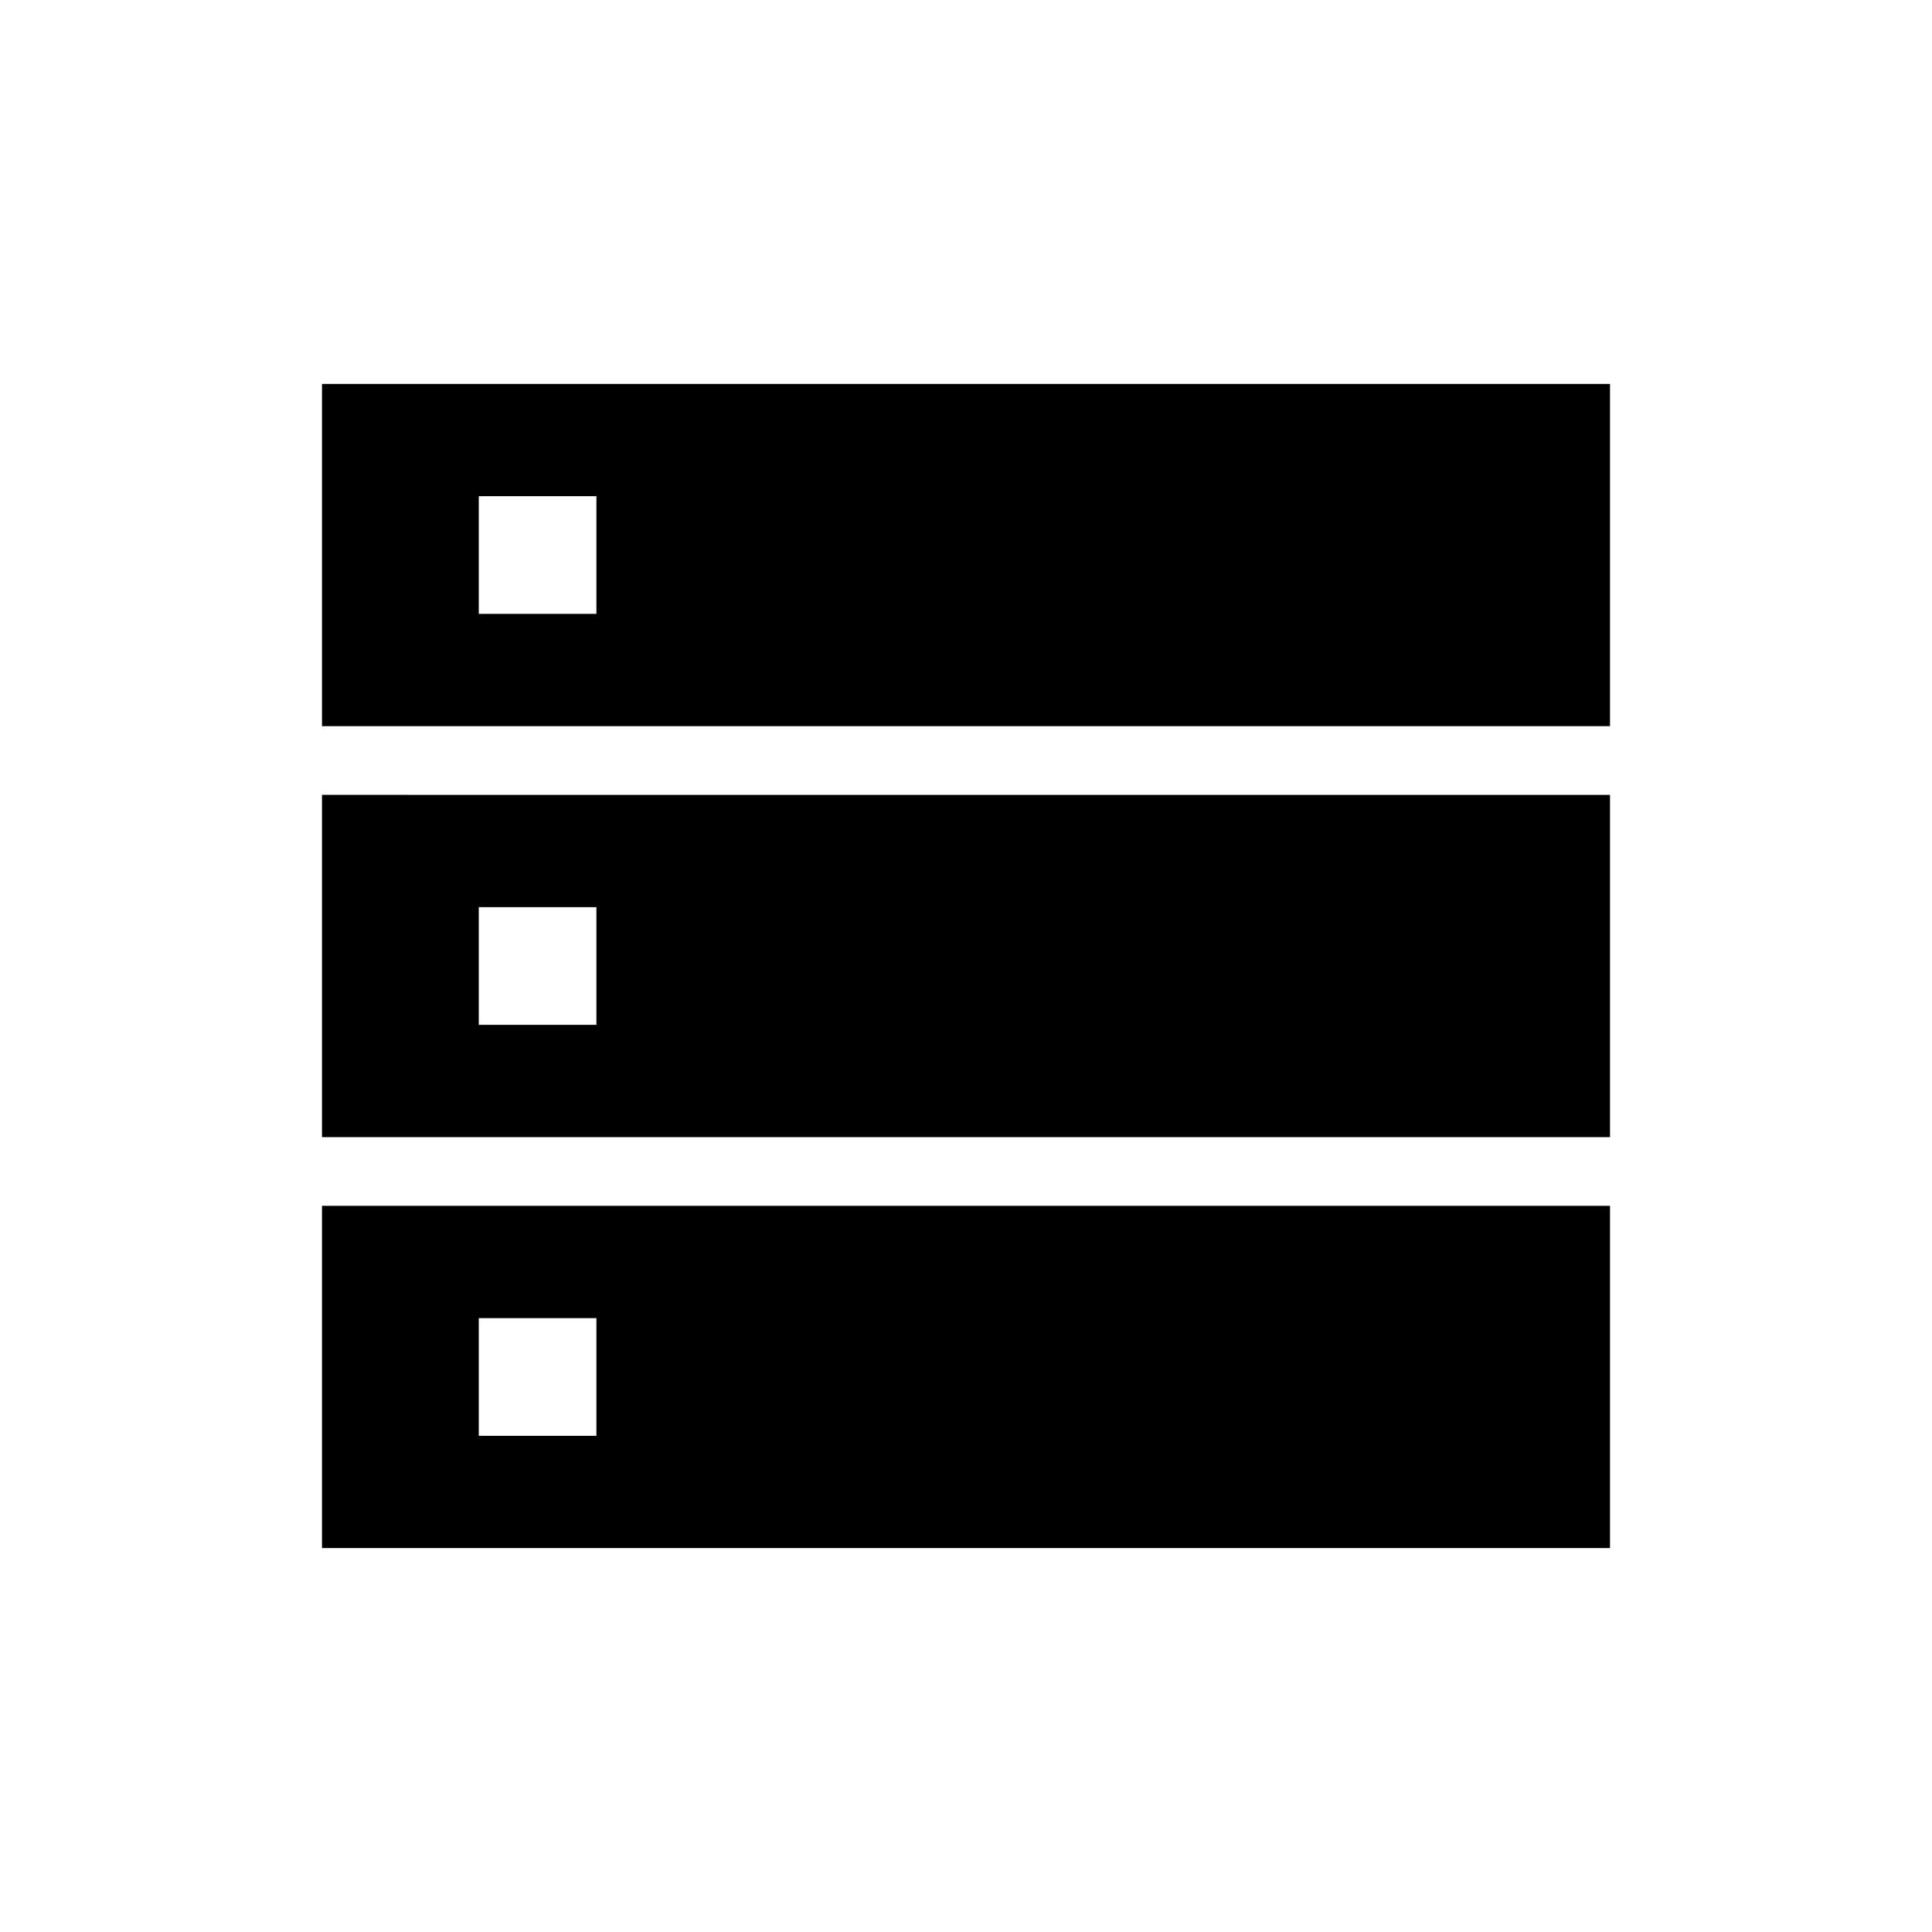 <svg xmlns="http://www.w3.org/2000/svg" height="40" viewBox="0 -960 960 960" width="40"><path d="M160-599.18h640v-170.05H160v170.05Zm0 204.21h640v-170.06H160v170.06Zm0 204.2h640v-170.05H160v170.05Zm77.9-464.2v-58.47h58.46v58.47H237.9Zm0 204.2v-58.46h58.46v58.46H237.9Zm0 204.21v-58.47h58.46v58.47H237.9Z"/></svg>